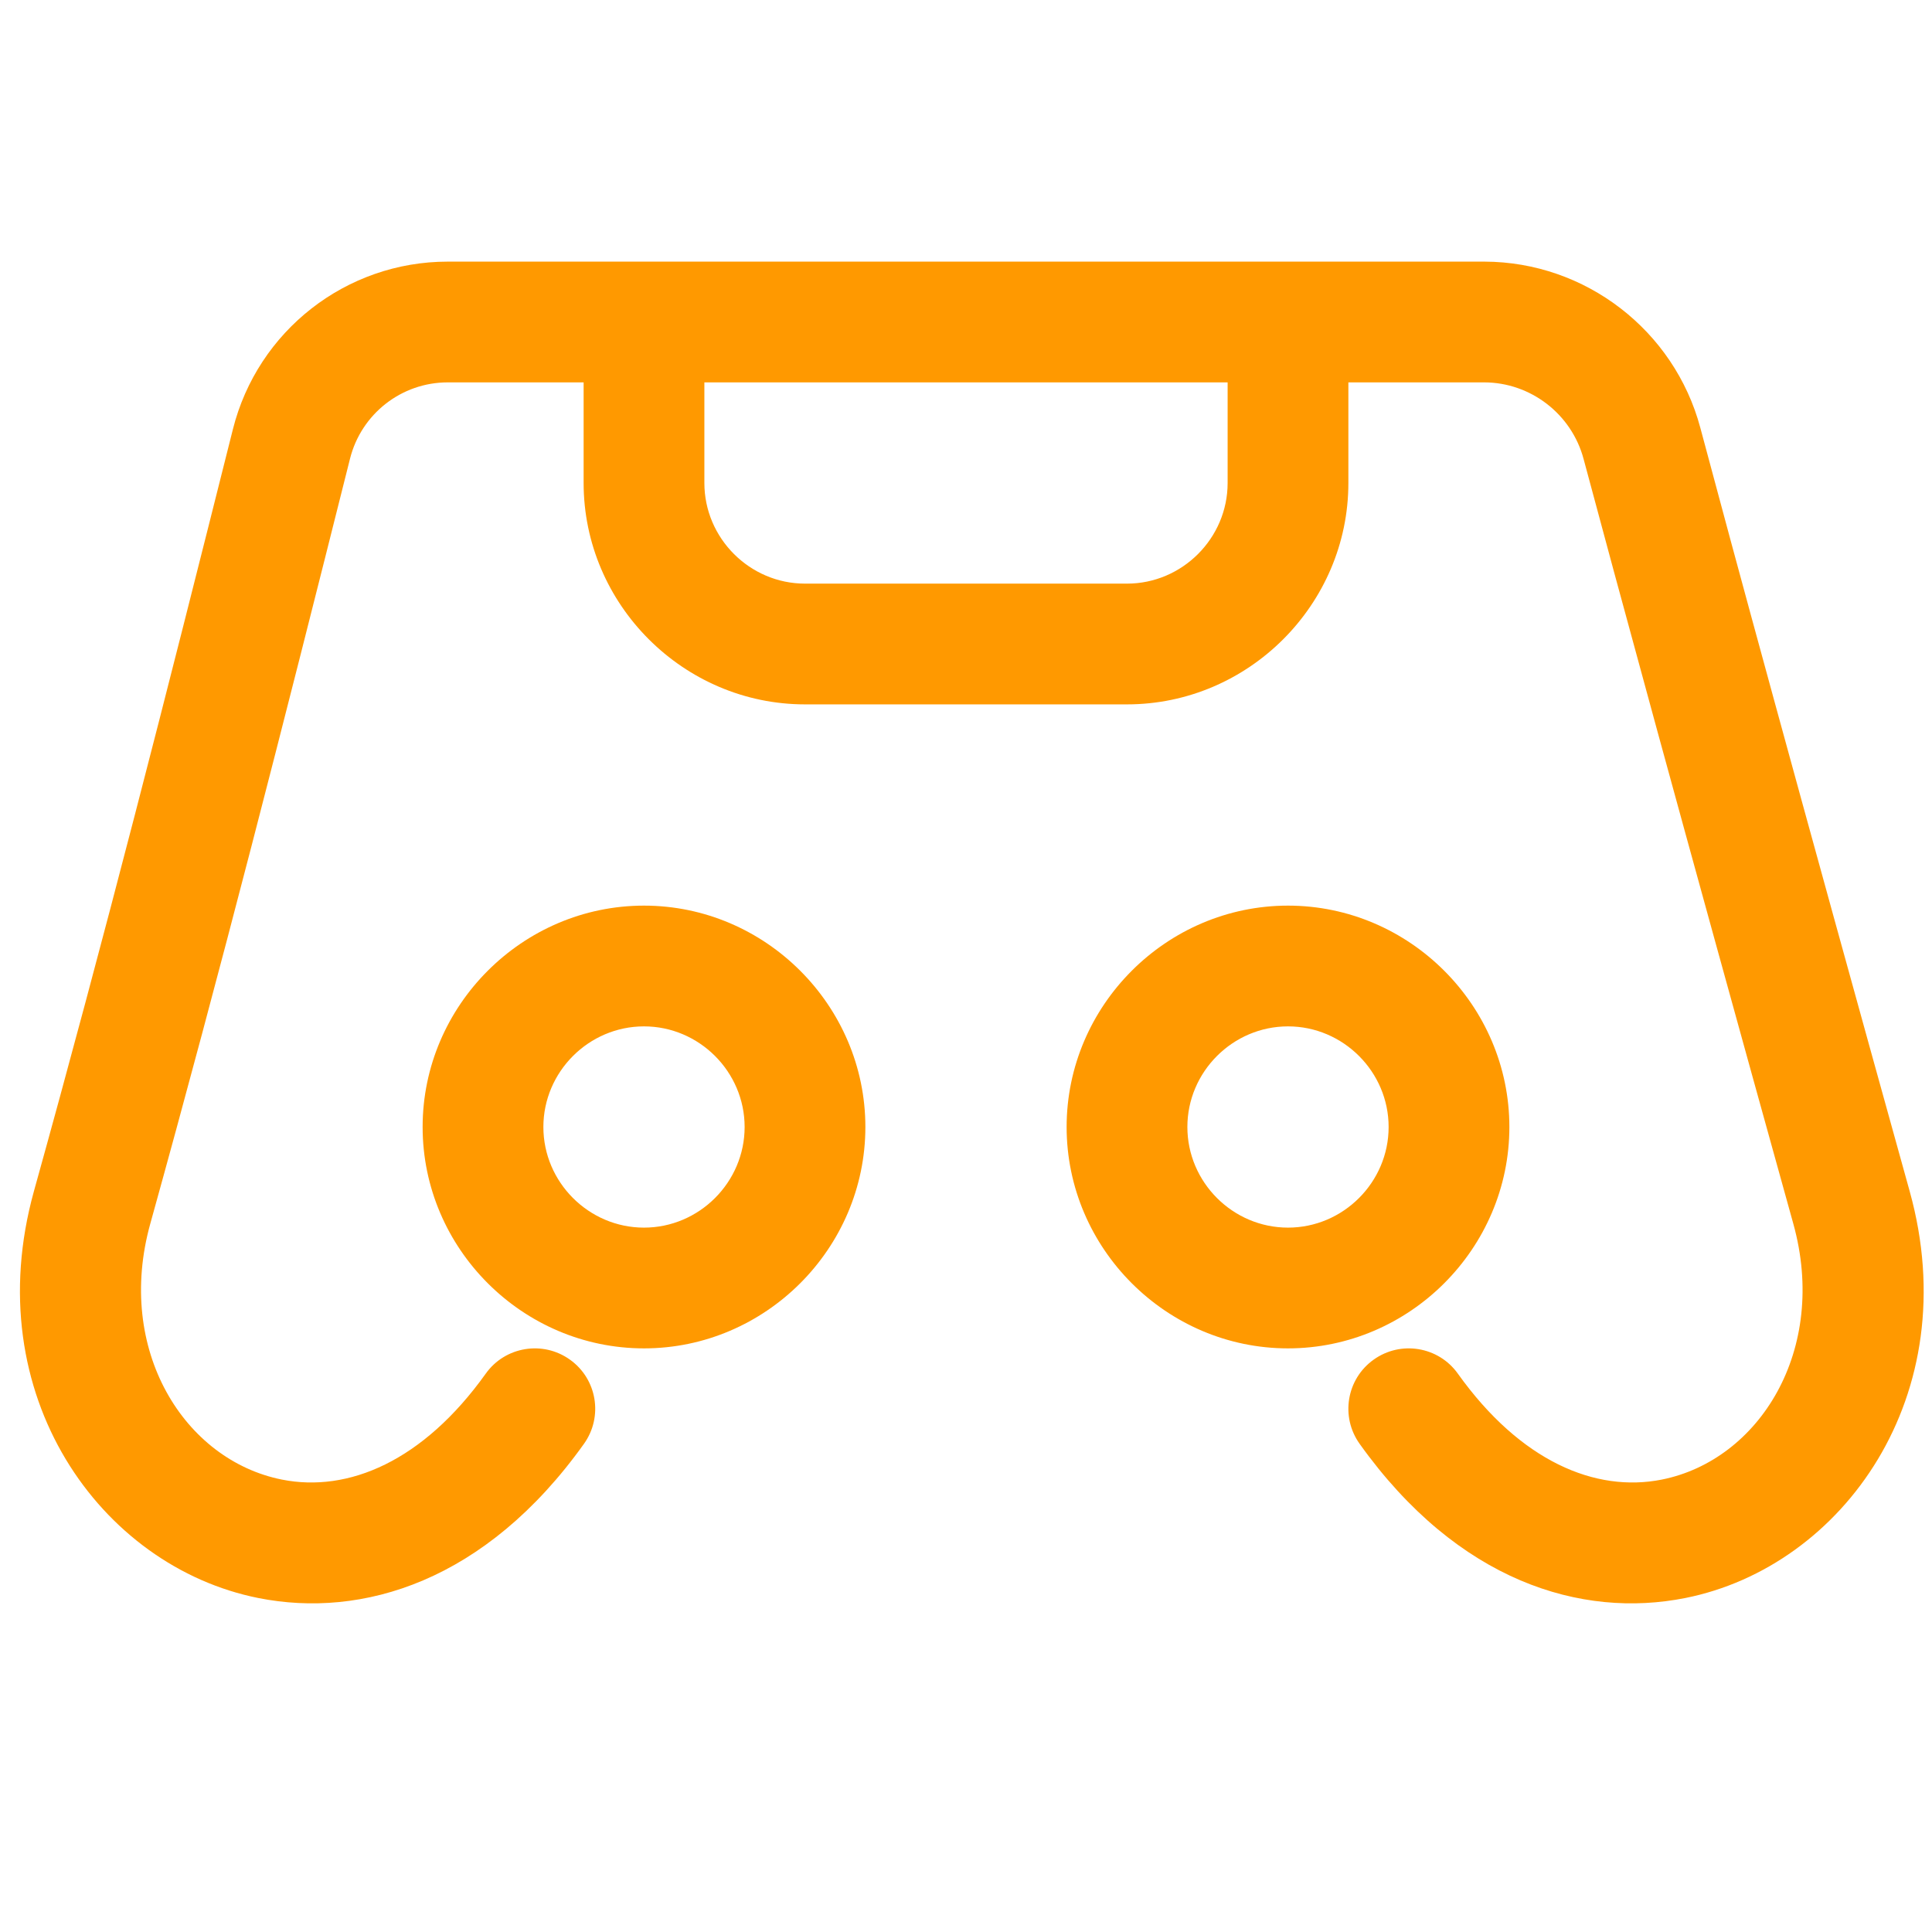 <svg xmlns:xlink="http://www.w3.org/1999/xlink" width="24" xmlns="http://www.w3.org/2000/svg" height="24" id="screenshot-cf2f4ecb-3e87-809c-8001-de2c8d3297a4" viewBox="0 0 24 24" style="-webkit-print-color-adjust: exact;" fill="none" version="1.1"><g xmlns:xlink="http://www.w3.org/1999/xlink" width="24" xml:space="preserve" height="24" id="shape-cf2f4ecb-3e87-809c-8001-de2c8d3297a4" style="fill-rule: evenodd; clip-rule: evenodd; stroke-linejoin: round; stroke-miterlimit: 2; fill: #f90;" ry="0" rx="0" version="1.1"><g id="shape-cf2f4ecb-3e87-809c-8001-de2c8d33454f" rx="0" ry="0" style="fill: #f90;"><g id="shape-cf2f4ecb-3e87-809c-8001-de2c8d33cdc3" rx="0" ry="0" style="fill: #f90;"><g id="shape-cf2f4ecb-3e87-809c-8001-de2c8d3472d6"><g class="fills" id="fills-cf2f4ecb-3e87-809c-8001-de2c8d3472d6"><rect rx="0" ry="0" x="0" y="0" transform="matrix(1, 0, 0, 1, 0, 0)" width="24" height="24" style="fill: none;"/></g></g><g id="shape-cf2f4ecb-3e87-809c-8001-de2c8d34fa8b" rx="0" ry="0" style="fill: #f90;"><g id="shape-cf2f4ecb-3e87-809c-8001-de2c8d357654" rx="0" ry="0" style="fill: #f90;"><g id="shape-cf2f4ecb-3e87-809c-8001-de2c8d364986"><g class="fills" id="fills-cf2f4ecb-3e87-809c-8001-de2c8d364986"><path rx="0" ry="0" d="M7.250,4.750L5.562,4.750C4.988,4.750,4.488,5.141,4.348,5.698C3.506,9.052,2.757,11.997,1.867,15.201C1.431,16.769,2.288,18.138,3.502,18.380C4.325,18.544,5.255,18.154,6.034,17.064C6.274,16.727,6.743,16.649,7.080,16.890C7.417,17.130,7.495,17.599,7.254,17.936C6.033,19.646,4.500,20.109,3.208,19.851C1.250,19.460,-0.281,17.330,0.421,14.799C1.309,11.607,2.054,8.674,2.893,5.333C3.200,4.109,4.300,3.250,5.562,3.250L18.438,3.250L18.440,3.250C19.694,3.253,20.798,4.103,21.122,5.314C21.524,6.821,22.299,9.674,23.723,14.799C24.426,17.330,22.895,19.460,20.936,19.851C19.644,20.109,18.111,19.646,16.890,17.936C16.649,17.599,16.727,17.130,17.064,16.890C17.401,16.649,17.870,16.727,18.110,17.064C18.889,18.154,19.819,18.544,20.643,18.380C21.856,18.138,22.713,16.769,22.277,15.201C20.851,10.068,20.076,7.211,19.672,5.702C19.523,5.143,19.014,4.751,18.437,4.750L16.750,4.750L16.750,6.000C16.750,7.509,15.509,8.750,14.000,8.750L10.000,8.750C8.491,8.750,7.250,7.509,7.250,6.000L7.250,4.750ZZM15.250,4.750L8.750,4.750L8.750,6.000C8.750,6.686,9.314,7.250,10.000,7.250L14.000,7.250C14.686,7.250,15.250,6.686,15.250,6.000L15.250,4.750ZZM8.000,16.750C6.491,16.750,5.250,15.509,5.250,14.000C5.250,12.491,6.491,11.250,8.000,11.250C9.509,11.250,10.750,12.491,10.750,14.000C10.750,15.509,9.509,16.750,8.000,16.750ZZM8.000,15.250C8.686,15.250,9.250,14.686,9.250,14.000C9.250,13.314,8.686,12.750,8.000,12.750C7.314,12.750,6.750,13.314,6.750,14.000C6.750,14.686,7.314,15.250,8.000,15.250ZZM16.000,16.750C14.491,16.750,13.250,15.509,13.250,14.000C13.250,12.491,14.491,11.250,16.000,11.250C17.509,11.250,18.750,12.491,18.750,14.000C18.750,15.509,17.509,16.750,16.000,16.750ZZM16.000,15.250C16.686,15.250,17.250,14.686,17.250,14.000C17.250,13.314,16.686,12.750,16.000,12.750C15.314,12.750,14.750,13.314,14.750,14.000C14.750,14.686,15.314,15.250,16.000,15.250ZZ"/></g></g></g></g></g></g></g></svg>
